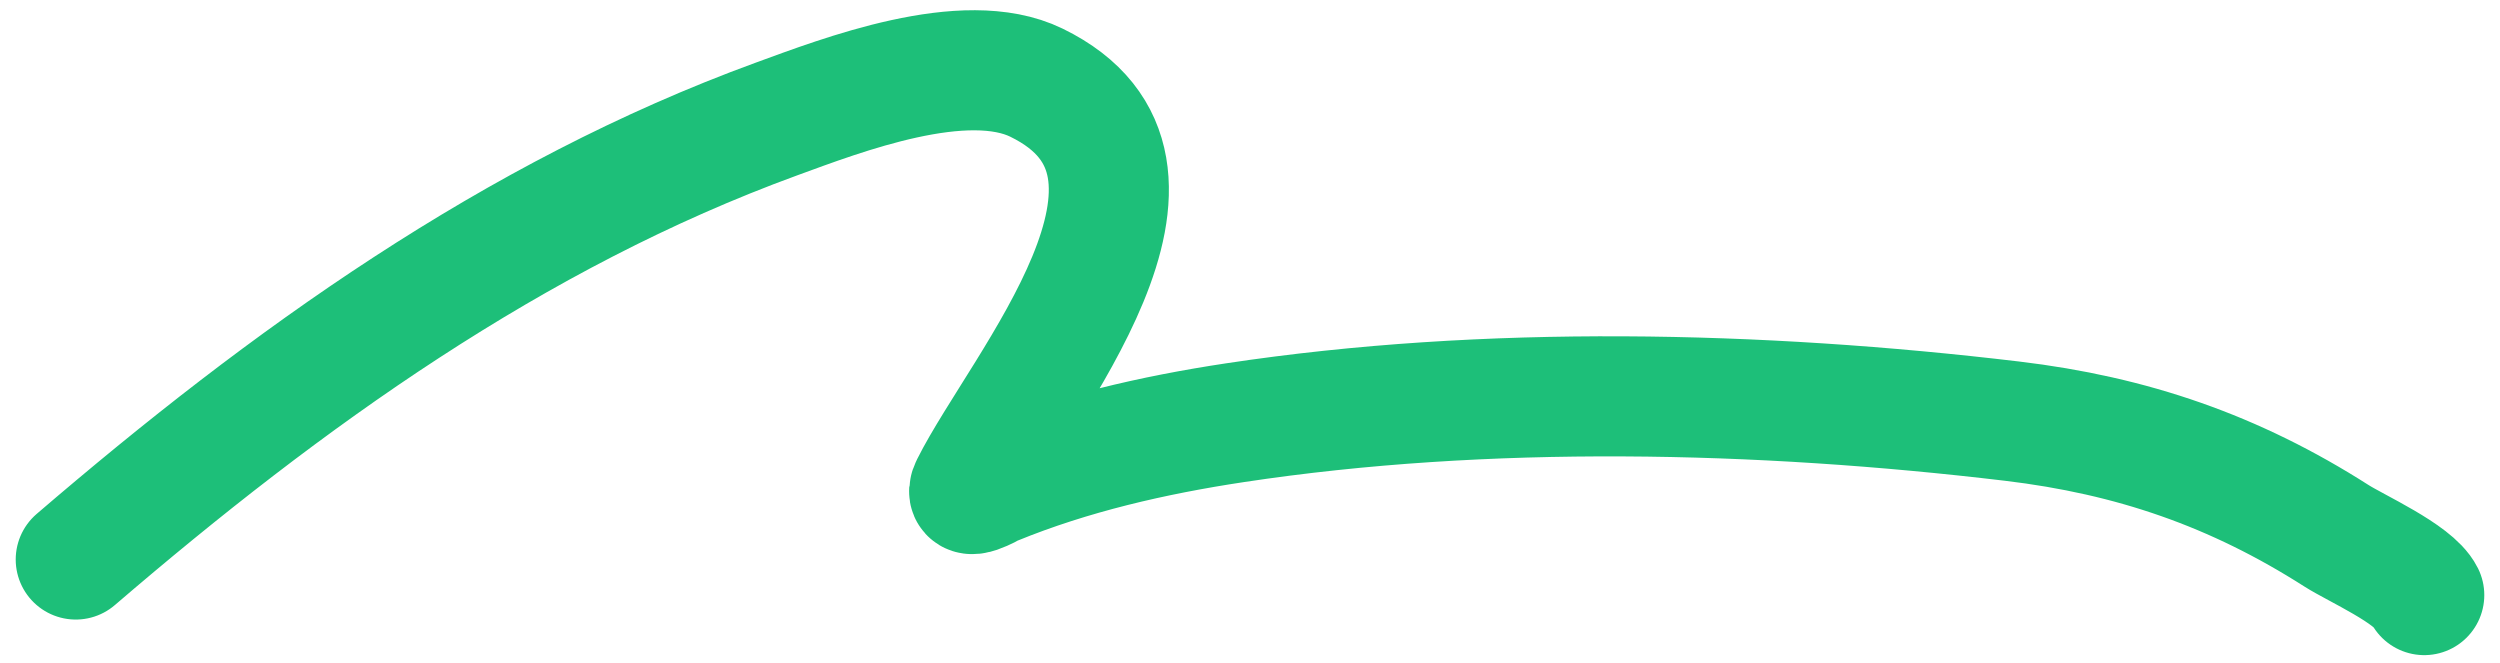 <svg xmlns="http://www.w3.org/2000/svg" width="132" height="35" fill="none"><path stroke="#1DBF79" stroke-linecap="round" stroke-width="6.341" d="M4 29.542C15.118 19.994 27.127 11.35 40.991 6.286c3.46-1.264 9.956-3.764 13.736-1.92 9.238 4.506-.847 16.057-3.465 21.293-.47.941 1.024.052 1.252-.042 4.043-1.654 8.385-2.647 12.693-3.298 13.282-2.009 27.71-1.672 41.02-.084 6.344.757 11.76 2.62 17.139 6.054 1.023.653 4.074 2.012 4.634 3.131"/></svg>